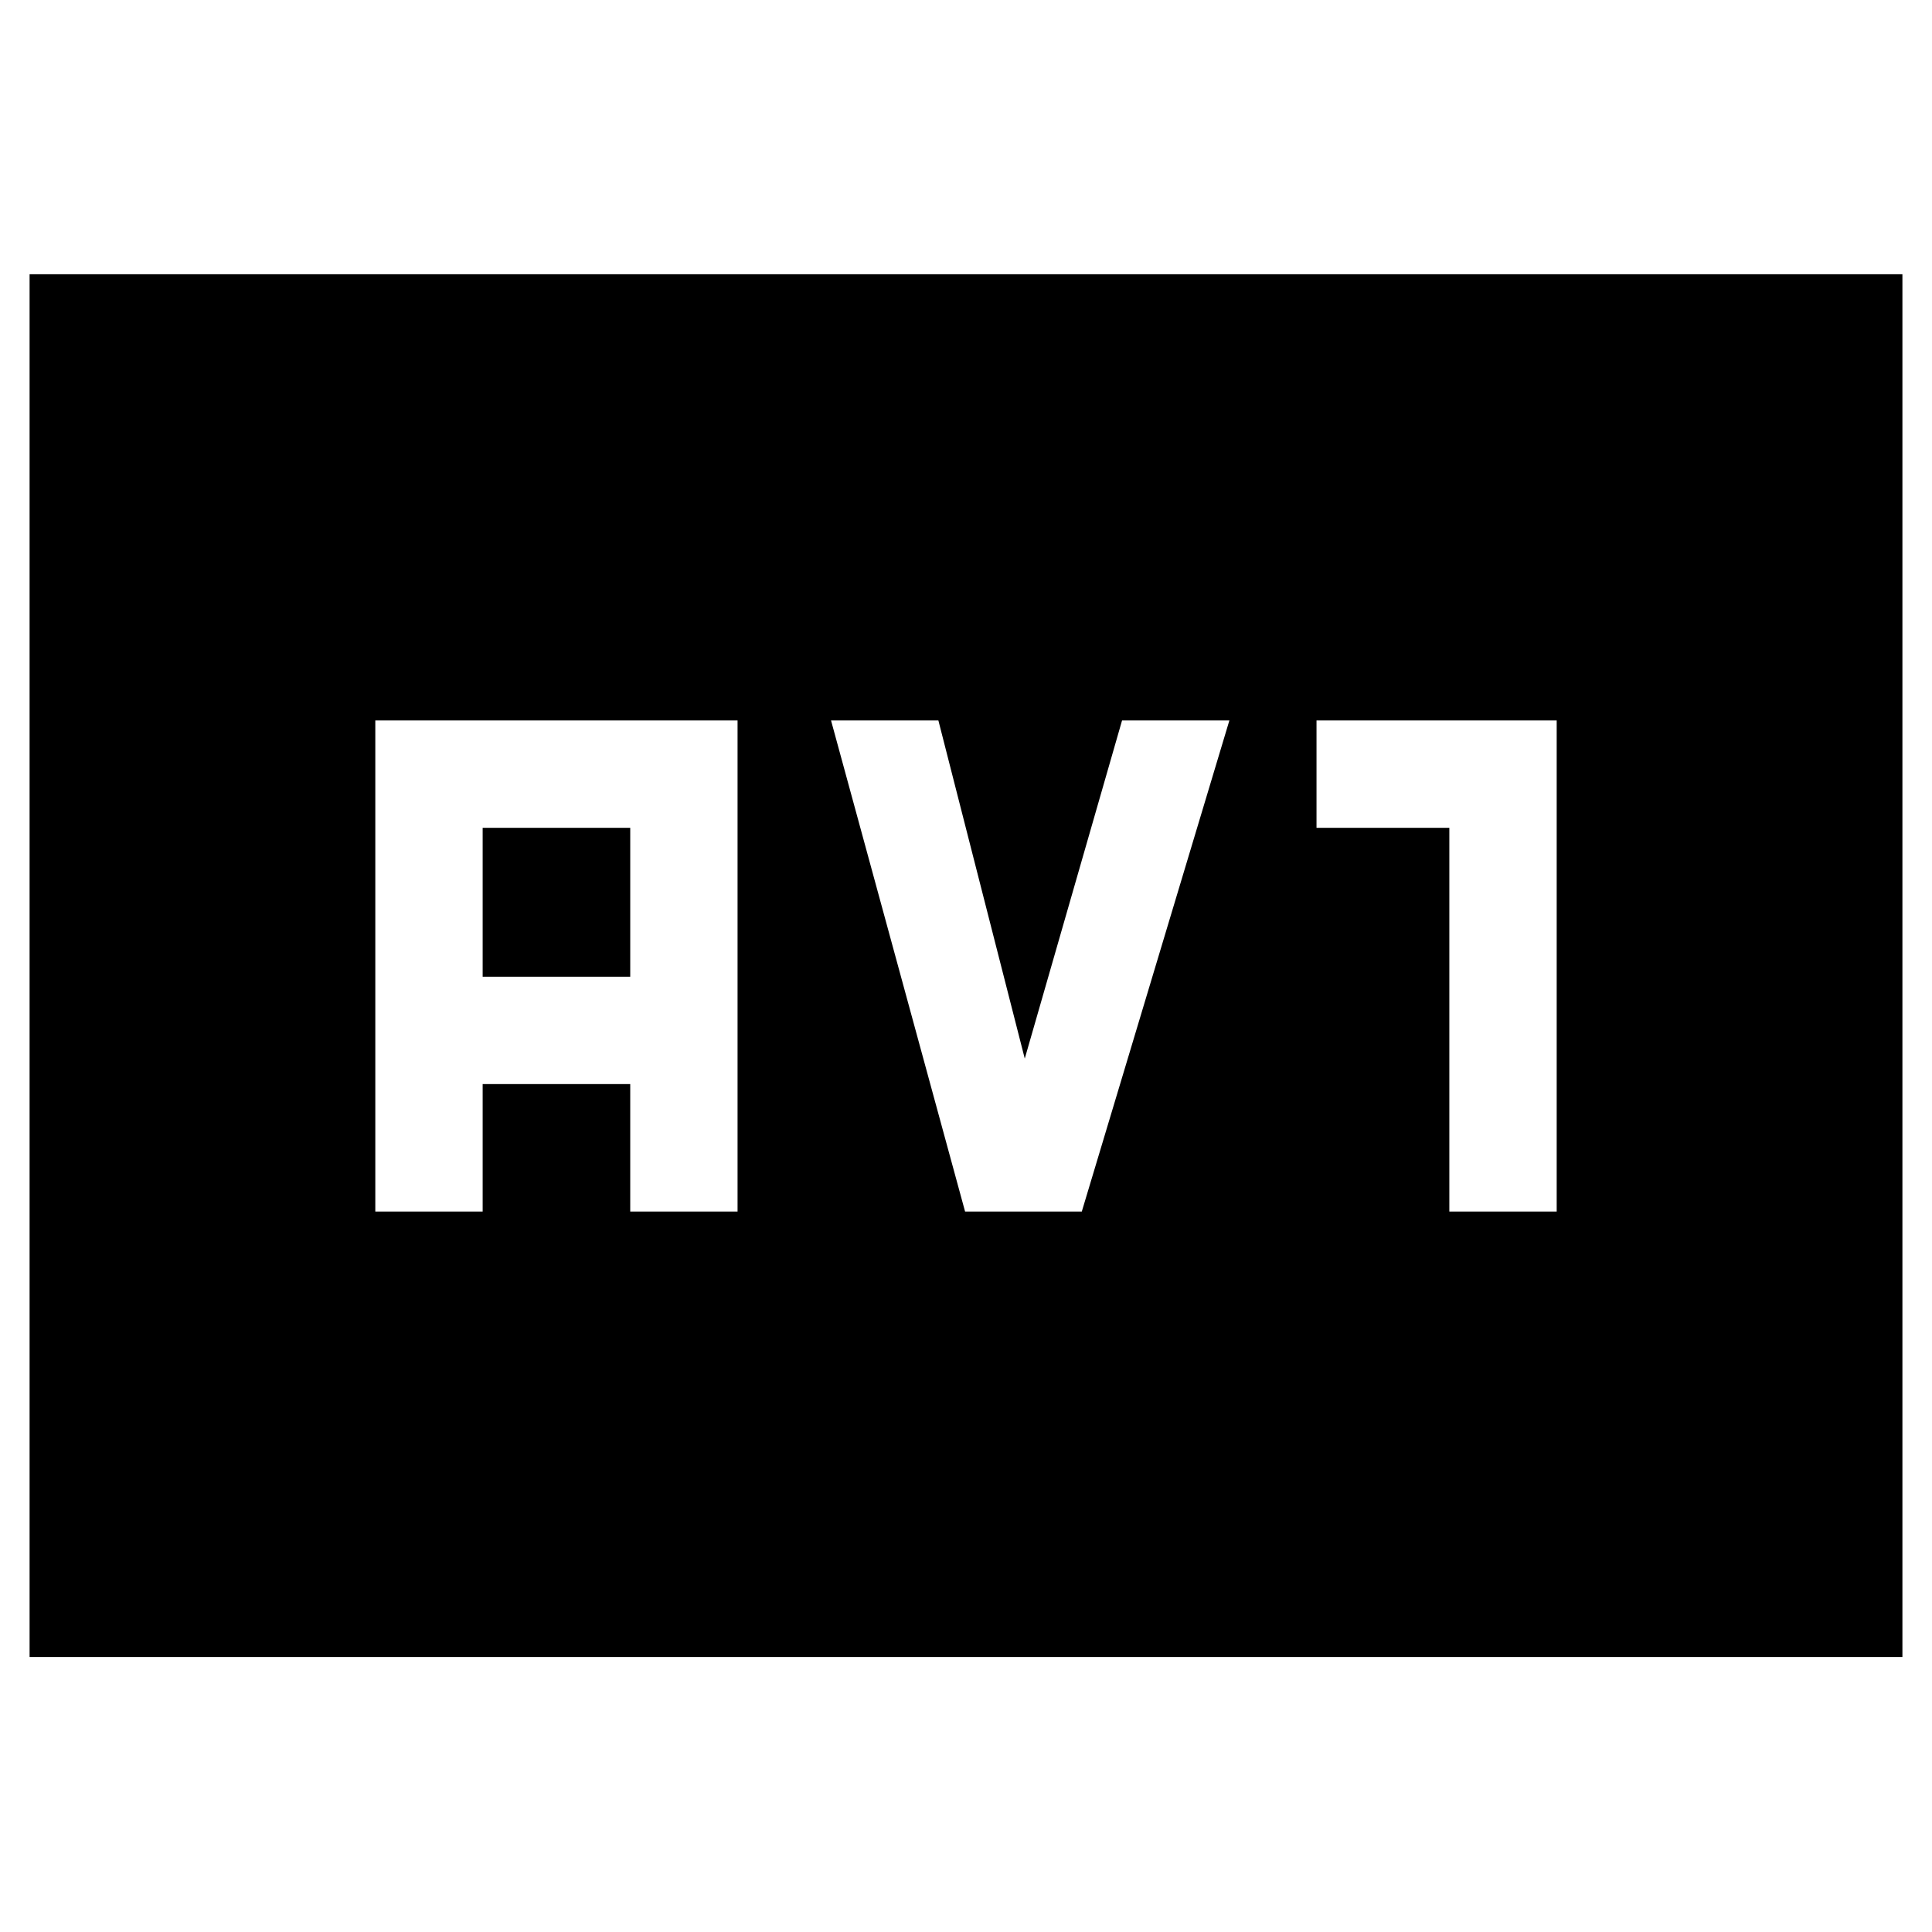 <svg xmlns="http://www.w3.org/2000/svg" height="40" viewBox="0 -960 960 960" width="40"><path d="M186.49-358h53.34v-63.33h73.33V-358h53.33v-244h-180v244Zm53.34-116.67v-74h73.33v74h-73.33ZM479.54-358h58l73.33-244h-53.33L509.2-434l-42.92-168h-53.34l66.6 244Zm240.63 0h53.34v-244H654.17v53.33h66V-358ZM14.7-136.65v-687.07h930.6v687.07H14.7Z"/></svg>